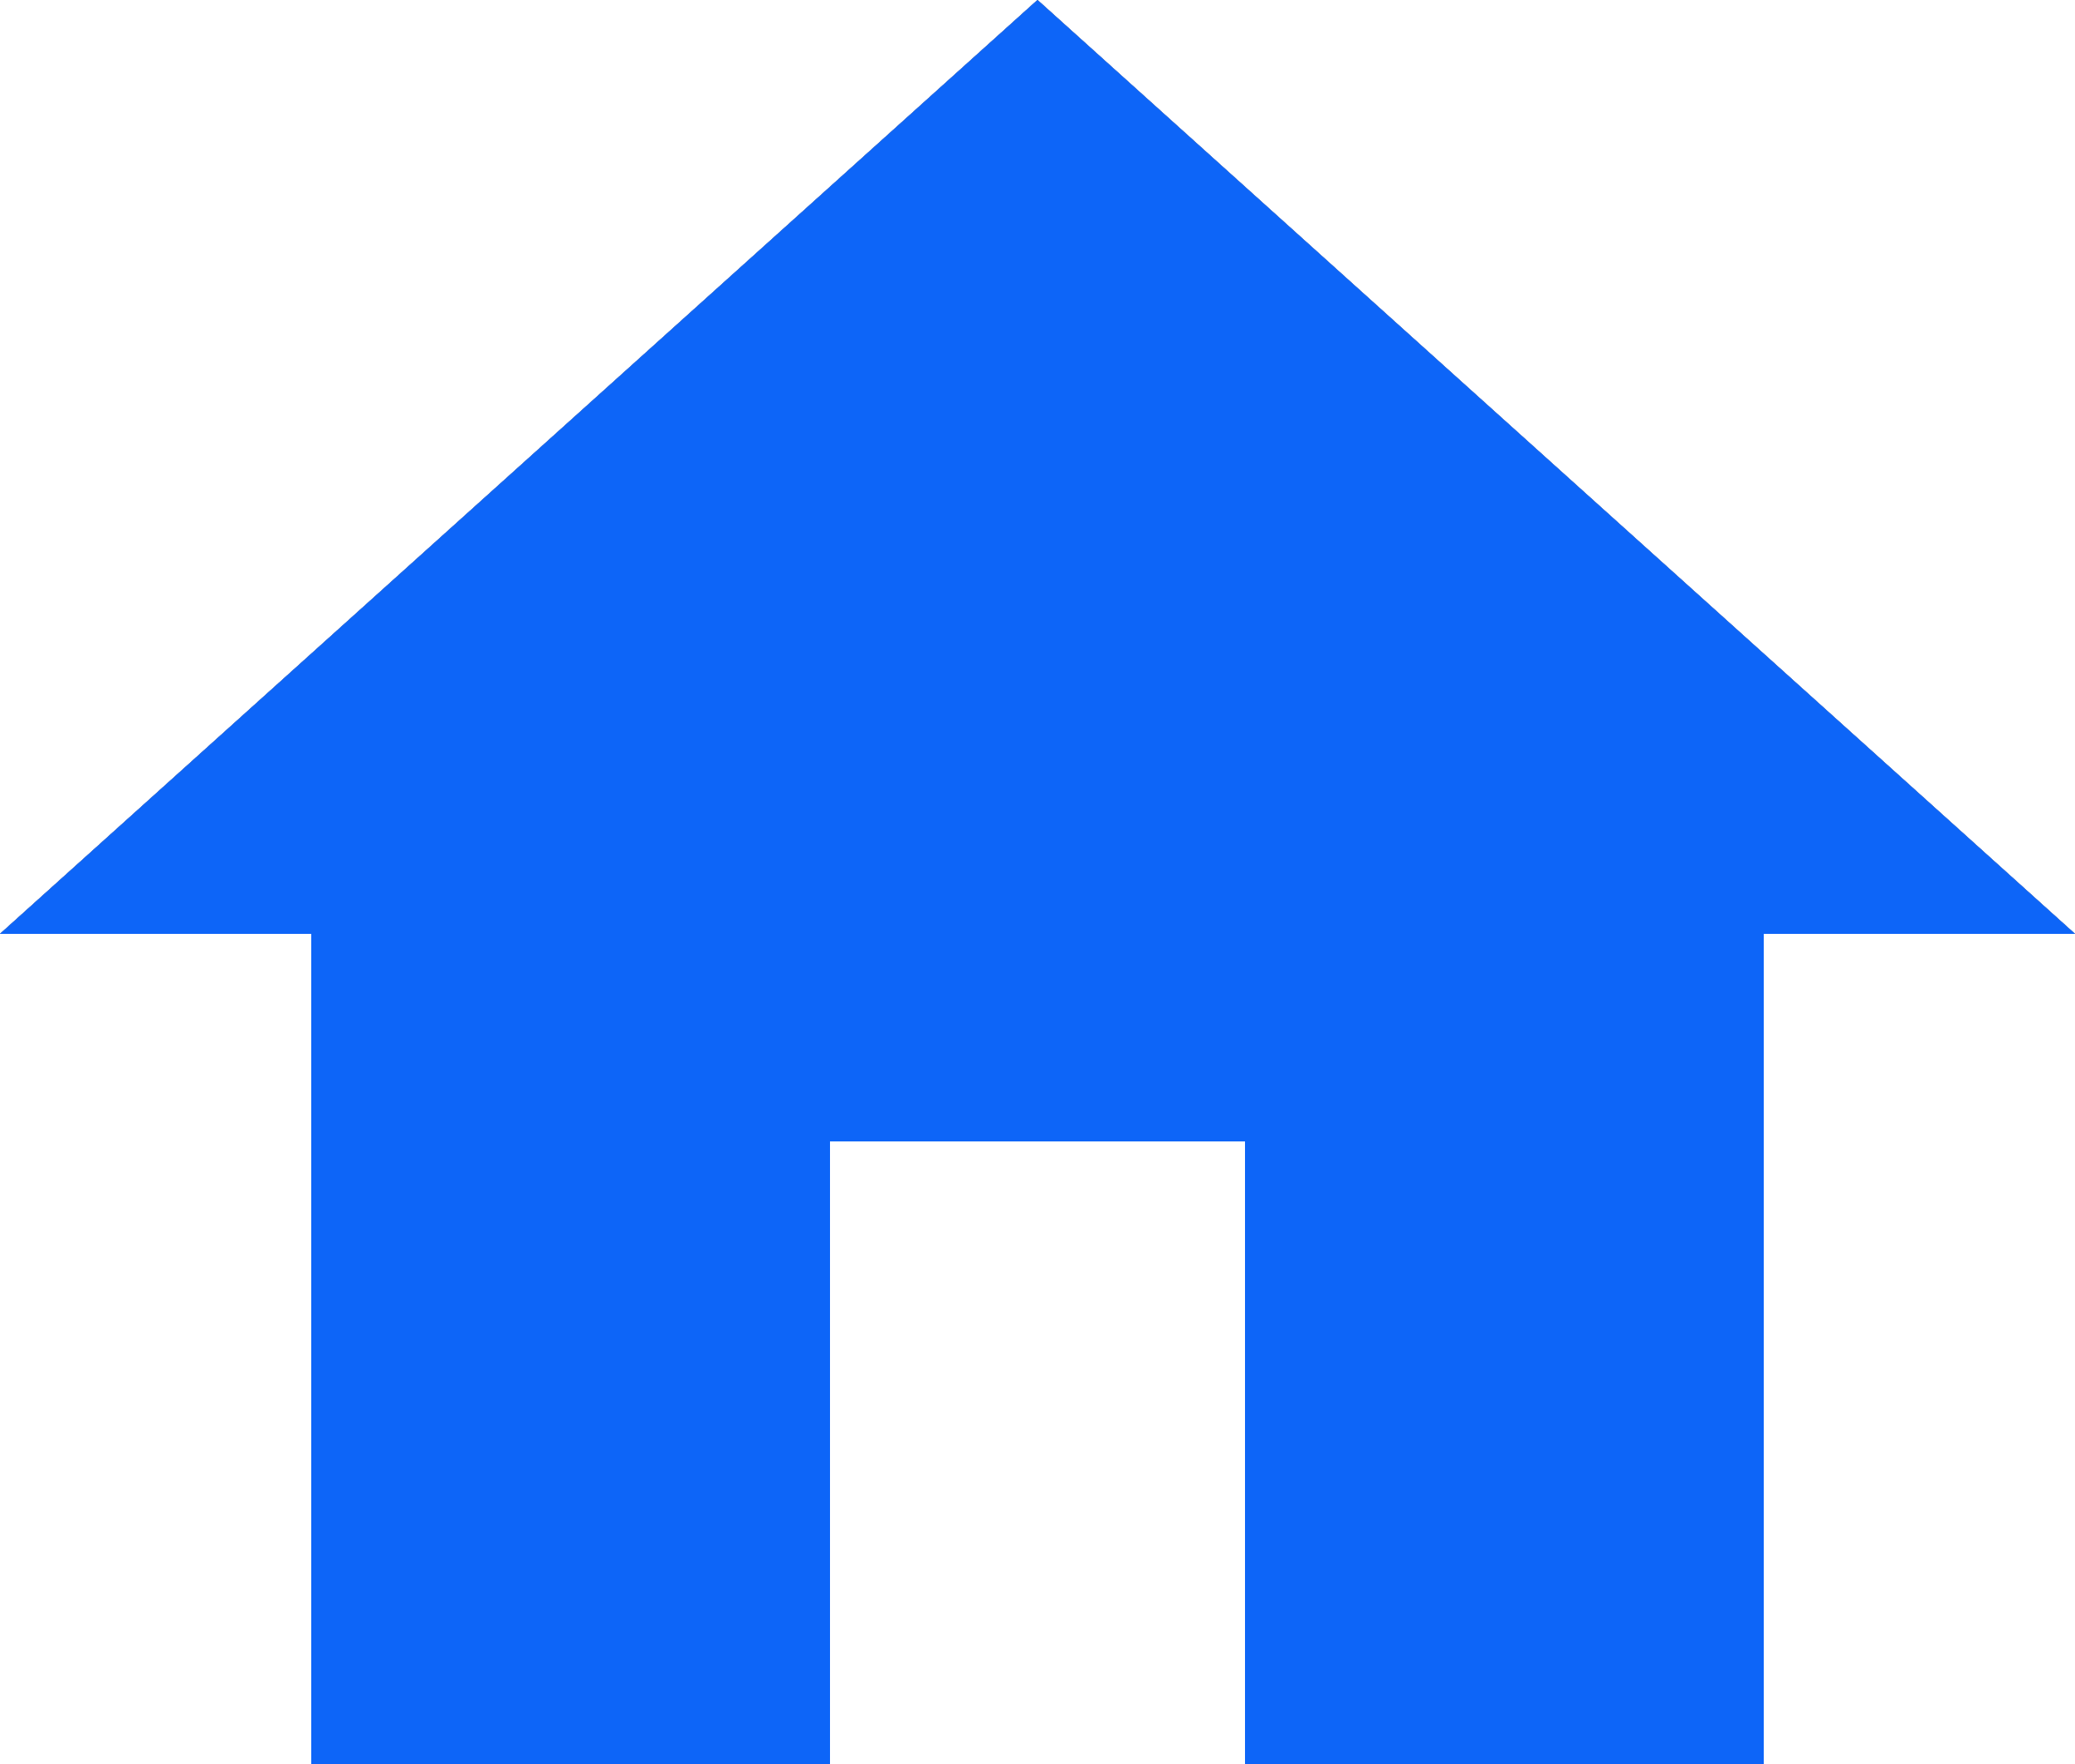 <?xml version="1.0" encoding="utf-8"?>
<!-- Generator: Adobe Illustrator 24.3.0, SVG Export Plug-In . SVG Version: 6.00 Build 0)  -->
<svg version="1.1" id="Calque_1" xmlns="http://www.w3.org/2000/svg" xmlns:xlink="http://www.w3.org/1999/xlink" x="0px" y="0px"
	 viewBox="0 0 20 17" style="enable-background:new 0 0 20 17;" xml:space="preserve">
<style type="text/css">
	.st0{fill:none;}
	.st1{fill:#0D65F8;}
	.st2{clip-path:url(#SVGID_6_);}
</style>
<path class="st0" d="M8,17v-6h4v6h5V9h3L10,0L0,9h3v8H8z"/>
<g>
	<g>
		<polygon id="SVGID_1_" class="st1" points="8,17 8,11 12,11 12,17 17,17 17,9 20,9 10,0 0,9 3,9 3,17 		"/>
	</g>
	<g>
		<g>
			<polygon id="SVGID_2_" class="st1" points="8,17 8,11 12,11 12,17 17,17 17,9 20,9 10,0 0,9 3,9 3,17 			"/>
		</g>
		<g>
			<g>
				<polygon id="SVGID_3_" class="st1" points="8,17 8,11 12,11 12,17 17,17 17,9 20,9 10,0 0,9 3,9 3,17 				"/>
			</g>
			<g>
				<g>
					<polygon id="SVGID_4_" class="st1" points="8,17 8,11 12,11 12,17 17,17 17,9 20,9 10,0 0,9 3,9 3,17 					"/>
				</g>
				<g>
					<defs>
						<polygon id="SVGID_5_" points="8,17 8,11 12,11 12,17 17,17 17,9 20,9 10,0 0,9 3,9 3,17 						"/>
					</defs>
					<use xlink:href="#SVGID_5_"  style="overflow:visible;fill:#F9B86A;"/>
					<clipPath id="SVGID_6_">
						<use xlink:href="#SVGID_5_"  style="overflow:visible;"/>
					</clipPath>
					<g class="st2">
						<g transform="translate(-2 -3)">
							<rect y="0" class="st1" width="24" height="24"/>
						</g>
					</g>
				</g>
			</g>
		</g>
	</g>
</g>
</svg>
